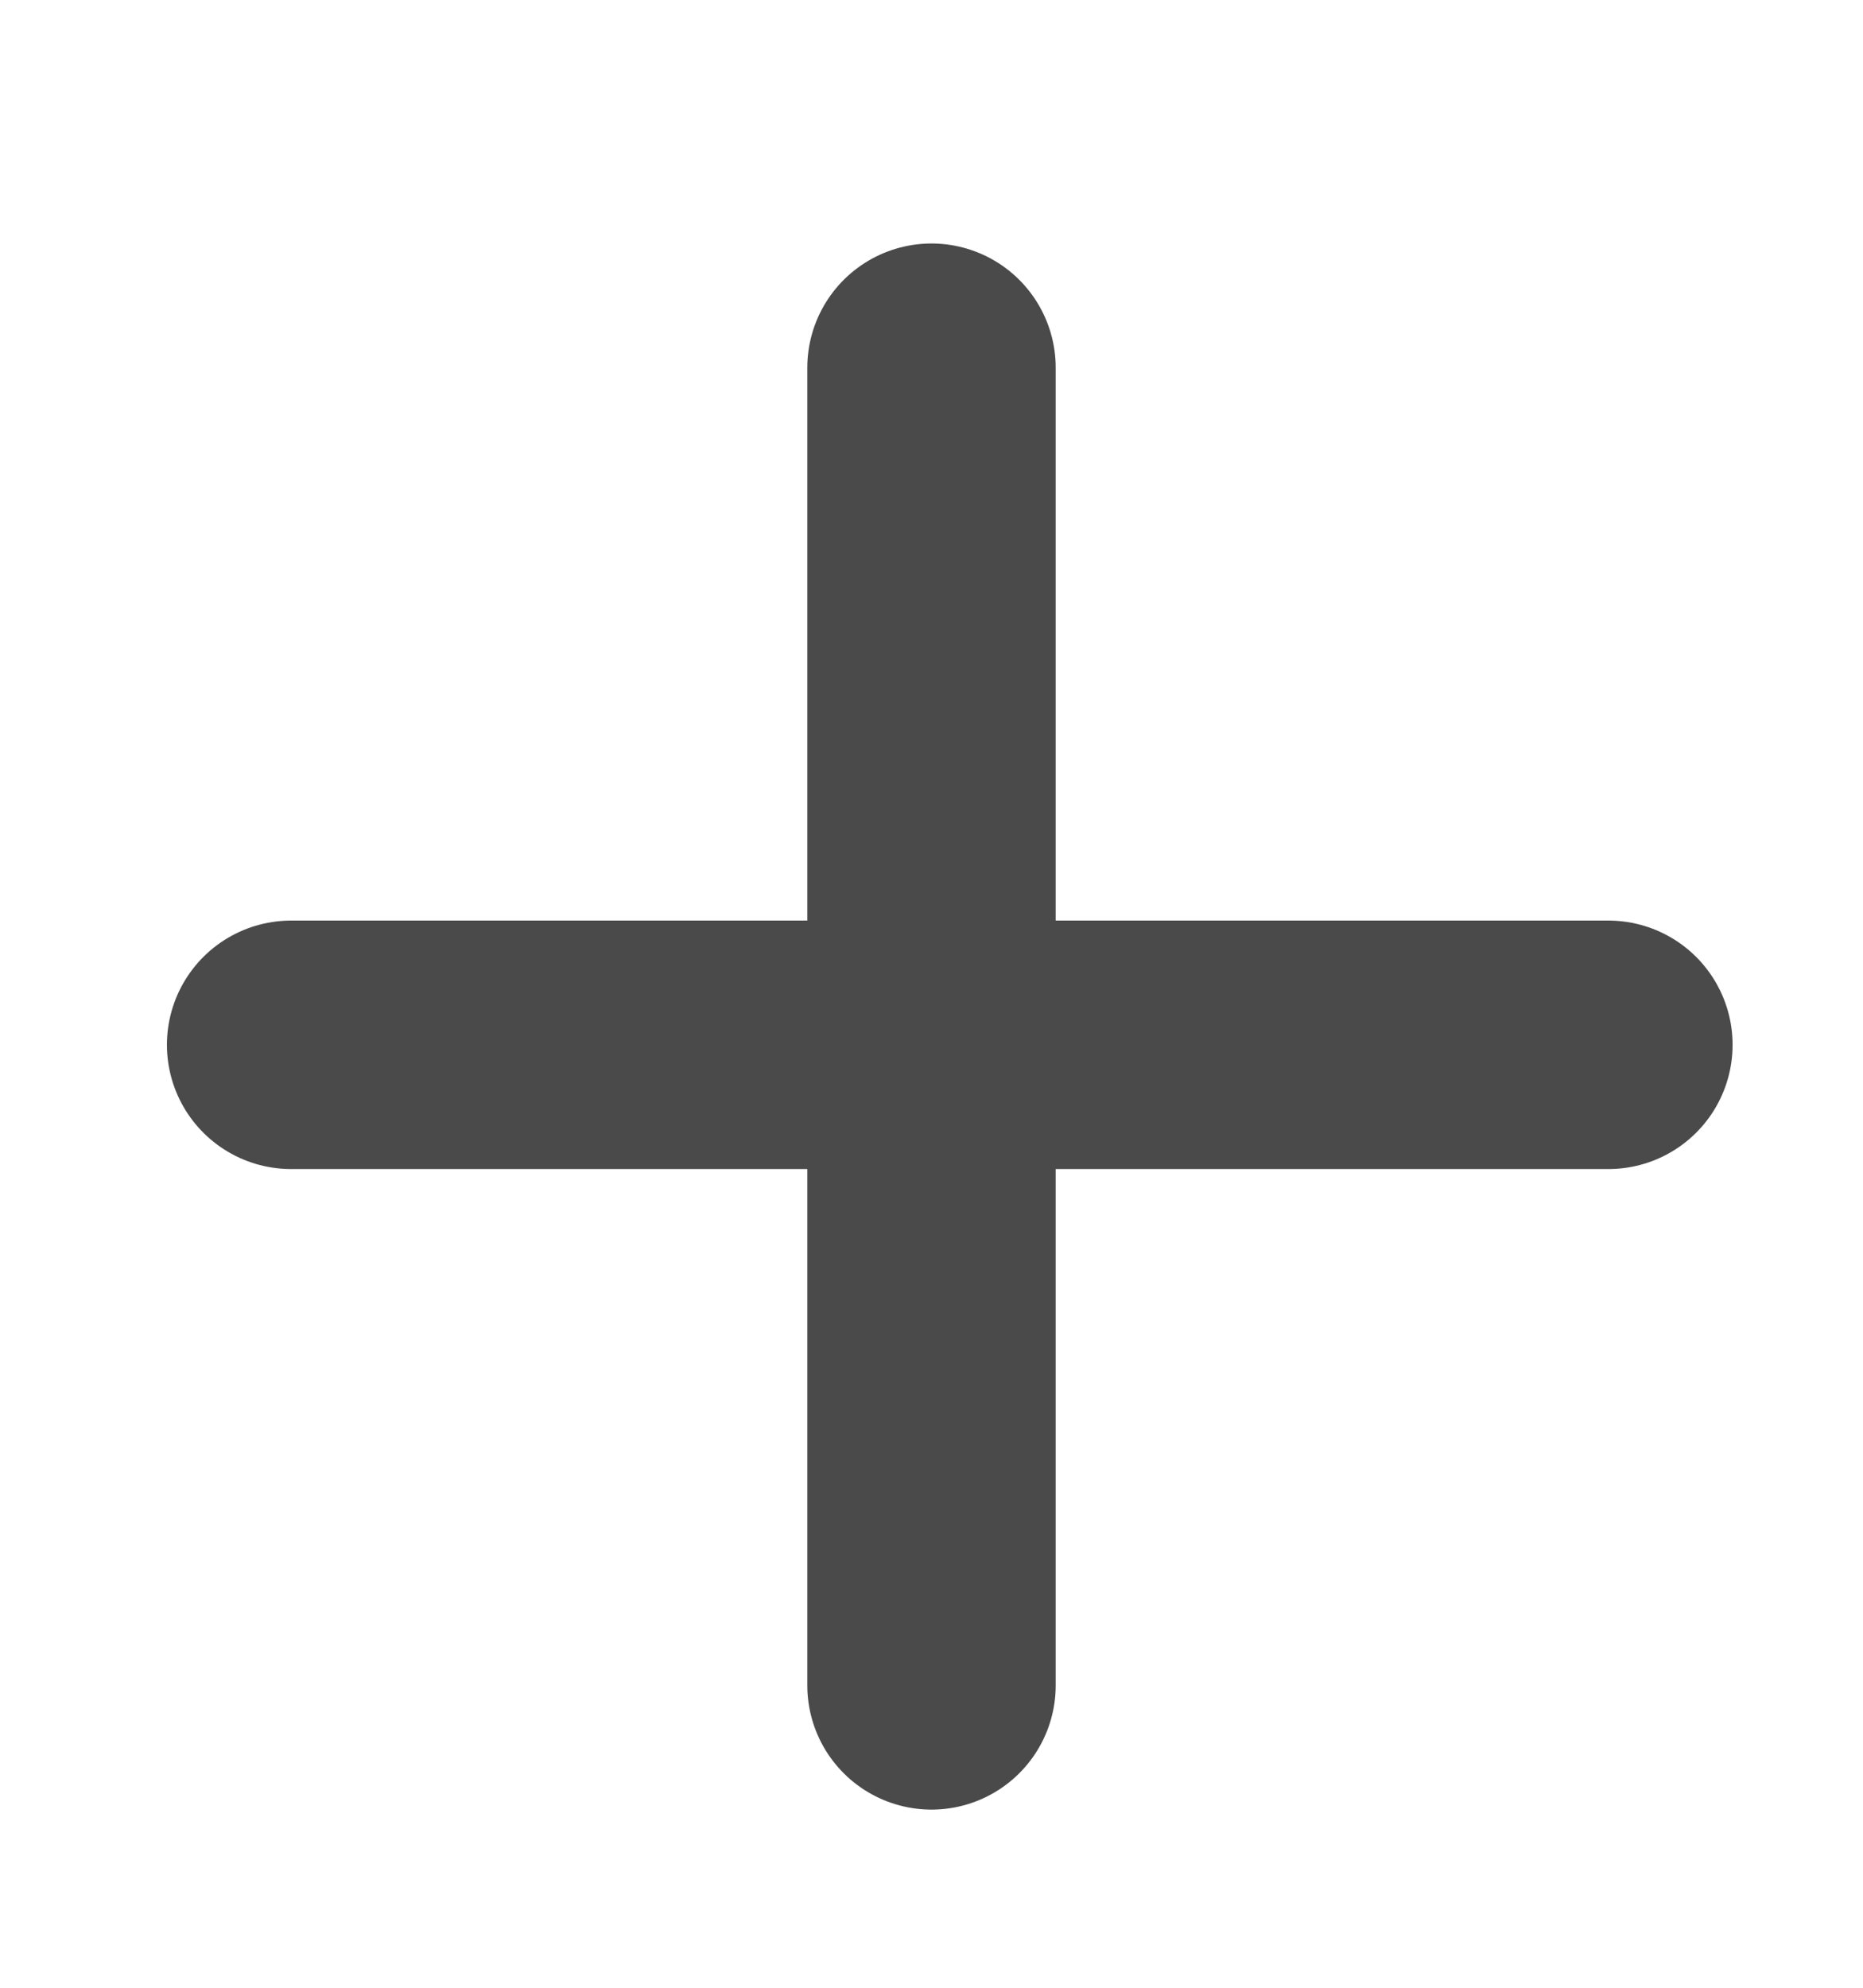 <svg width="15" height="16" viewBox="0 0 15 16" fill="none" xmlns="http://www.w3.org/2000/svg">
<path d="M7.5 13.566V2.96" stroke="#4A4A4A" stroke-width="2" stroke-linecap="round"/>
<path d="M2.344 8.41H12.95" stroke="#4A4A4A" stroke-width="2" stroke-linecap="round"/>
</svg>
